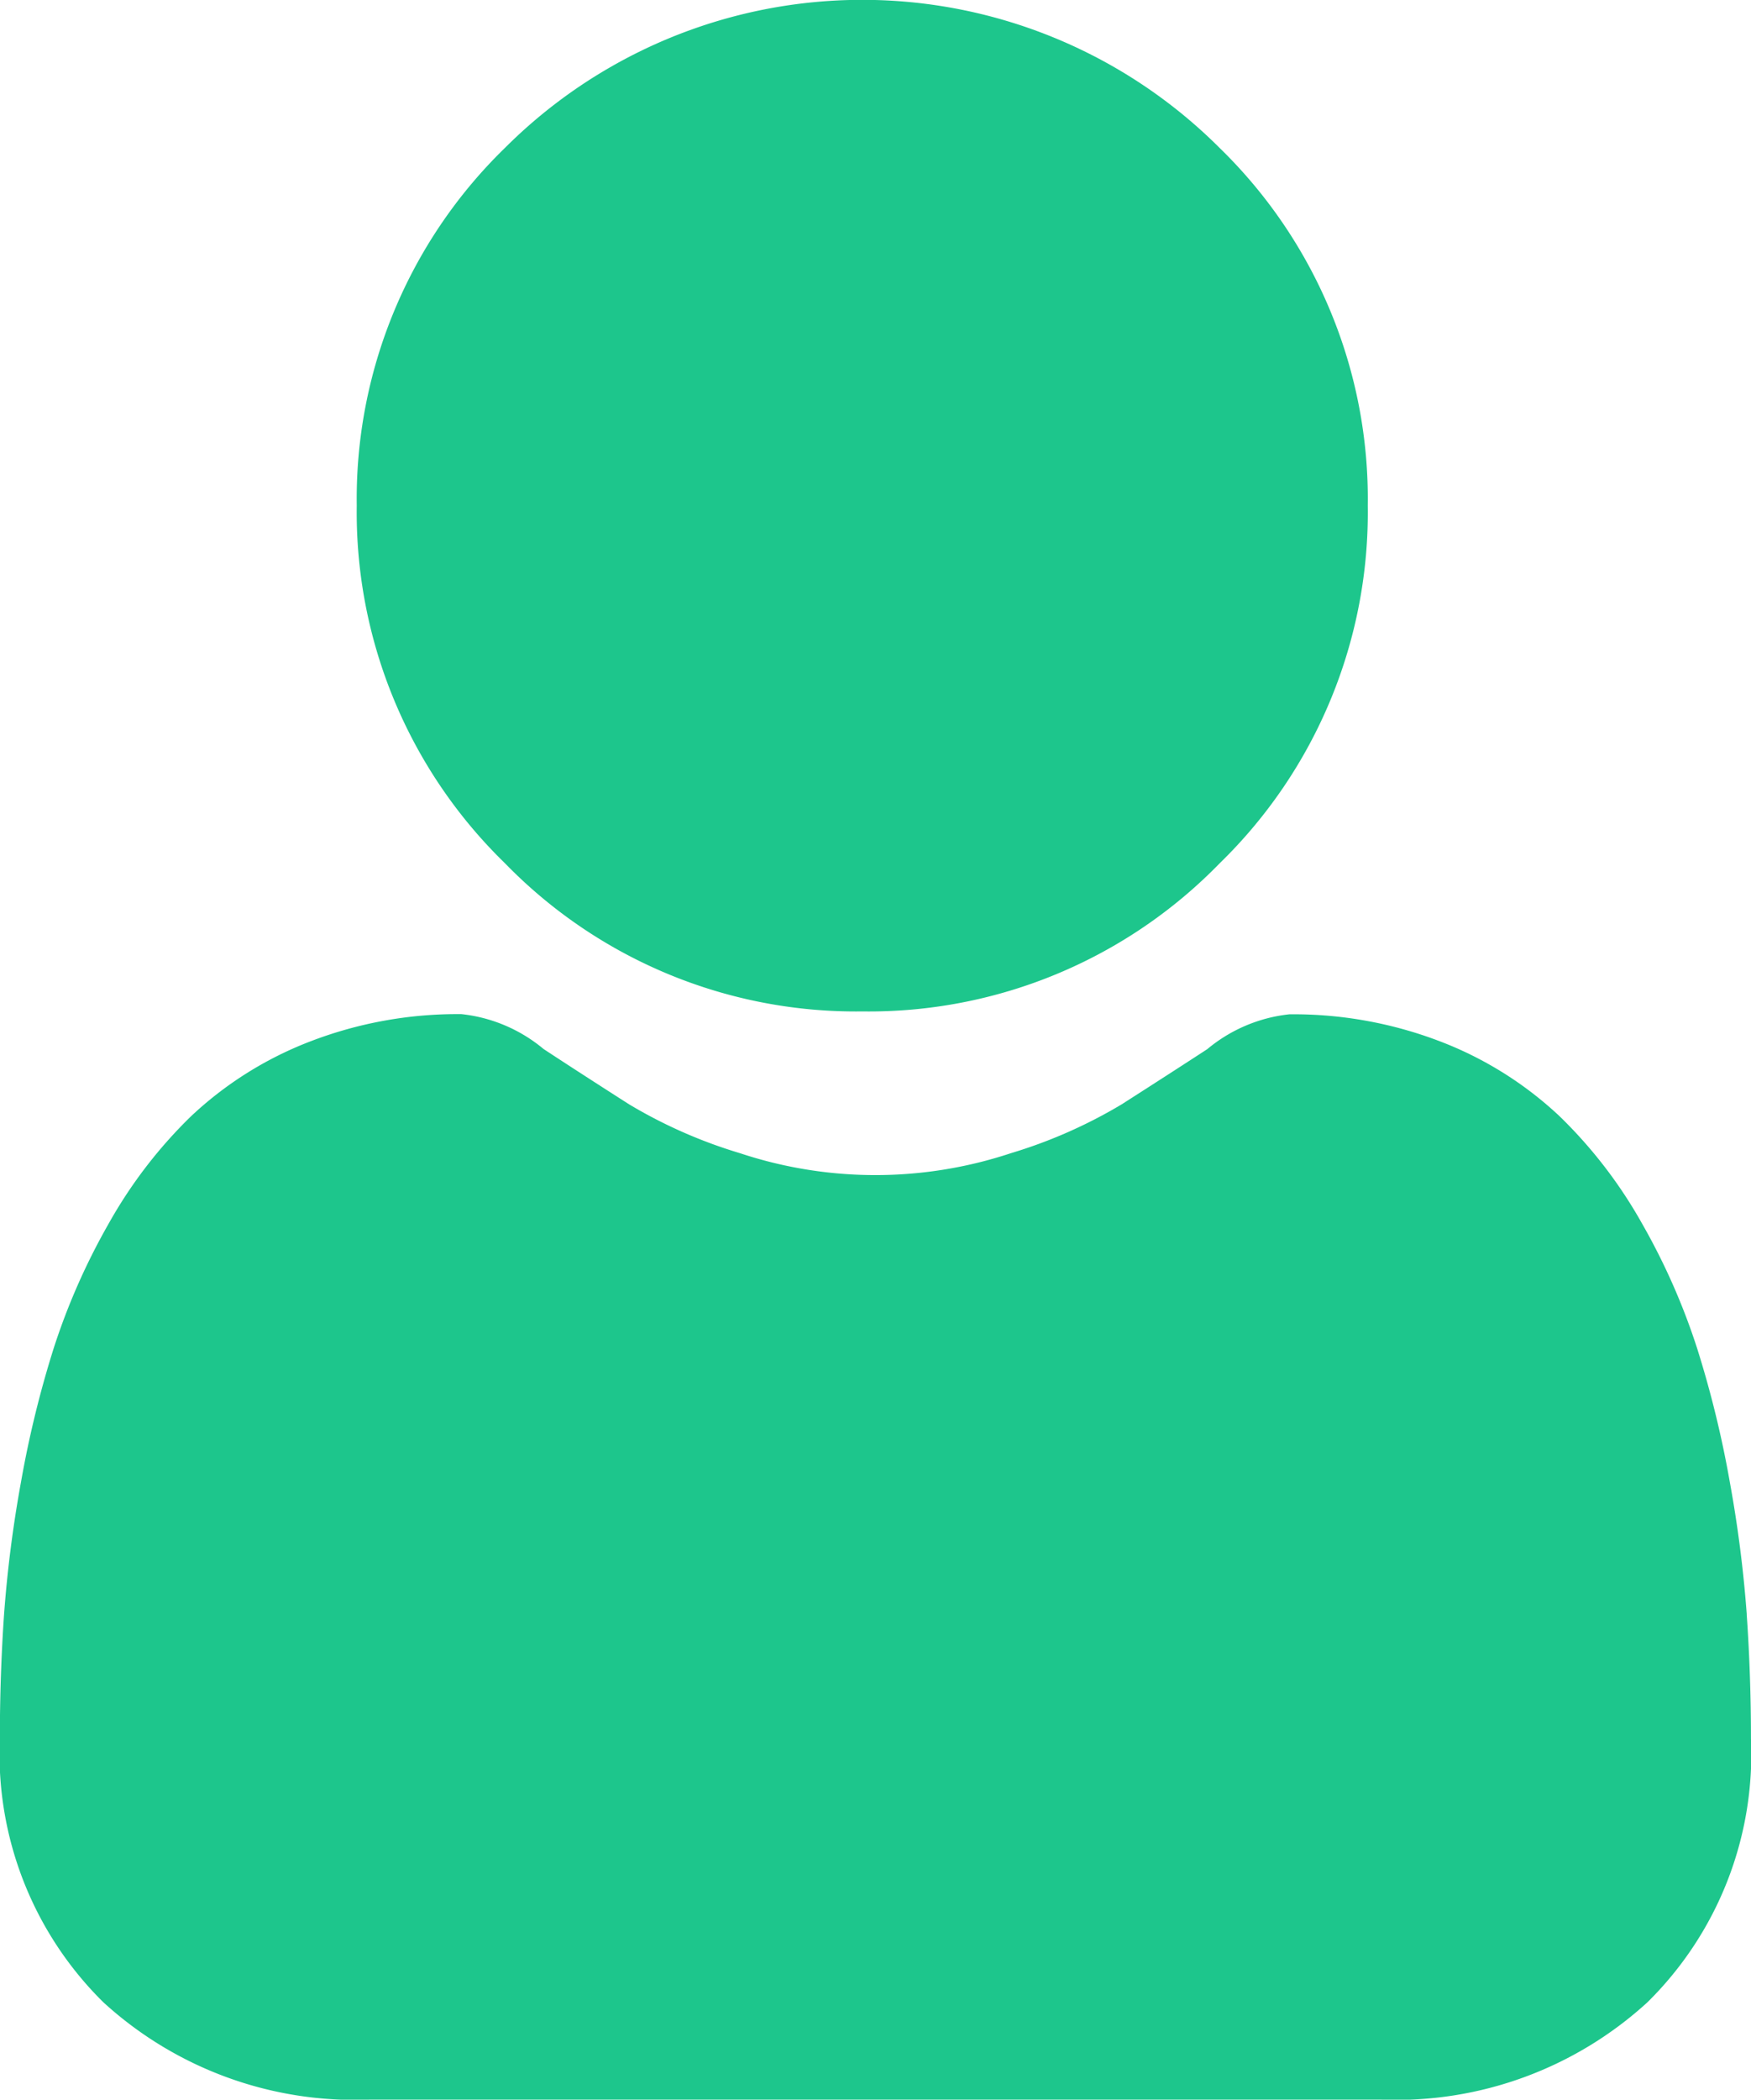 <svg xmlns="http://www.w3.org/2000/svg" width="50.589" height="60.637" viewBox="0 0 50.589 60.637">
  <g id="user" transform="translate(0 0)">
    <path id="Path_12213" data-name="Path 12213" d="M101.637,29.209a14.131,14.131,0,0,0,10.327-4.279A14.131,14.131,0,0,0,116.242,14.6a14.133,14.133,0,0,0-4.279-10.326,14.6,14.6,0,0,0-20.652,0A14.132,14.132,0,0,0,87.032,14.6a14.131,14.131,0,0,0,4.279,10.327A14.135,14.135,0,0,0,101.637,29.209Zm0,0" transform="translate(-76.725)" fill="#1dc68c"/>
    <path id="Path_12214" data-name="Path 12214" d="M50.467,264.653a36.072,36.072,0,0,0-.491-3.831,30.189,30.189,0,0,0-.942-3.852,19.028,19.028,0,0,0-1.584-3.593,13.557,13.557,0,0,0-2.388-3.112,10.529,10.529,0,0,0-3.43-2.155,11.855,11.855,0,0,0-4.379-.792,4.445,4.445,0,0,0-2.374,1.007c-.712.464-1.544,1-2.473,1.594a14.17,14.17,0,0,1-3.2,1.41,12.424,12.424,0,0,1-7.827,0,14.136,14.136,0,0,1-3.2-1.409c-.92-.588-1.753-1.125-2.475-1.6a4.439,4.439,0,0,0-2.373-1.007,11.84,11.84,0,0,0-4.379.793,10.52,10.52,0,0,0-3.431,2.155,13.56,13.56,0,0,0-2.387,3.112,19.065,19.065,0,0,0-1.584,3.593,30.26,30.26,0,0,0-.942,3.852,35.946,35.946,0,0,0-.491,3.833c-.08,1.16-.121,2.364-.121,3.581a10.069,10.069,0,0,0,2.99,7.618,10.765,10.765,0,0,0,7.706,2.811h29.2a10.763,10.763,0,0,0,7.705-2.811,10.064,10.064,0,0,0,2.991-7.618c0-1.222-.042-2.427-.123-3.582Zm0,0" transform="translate(0 -218.026)" fill="#1dc68c"/>
  </g>
</svg>
